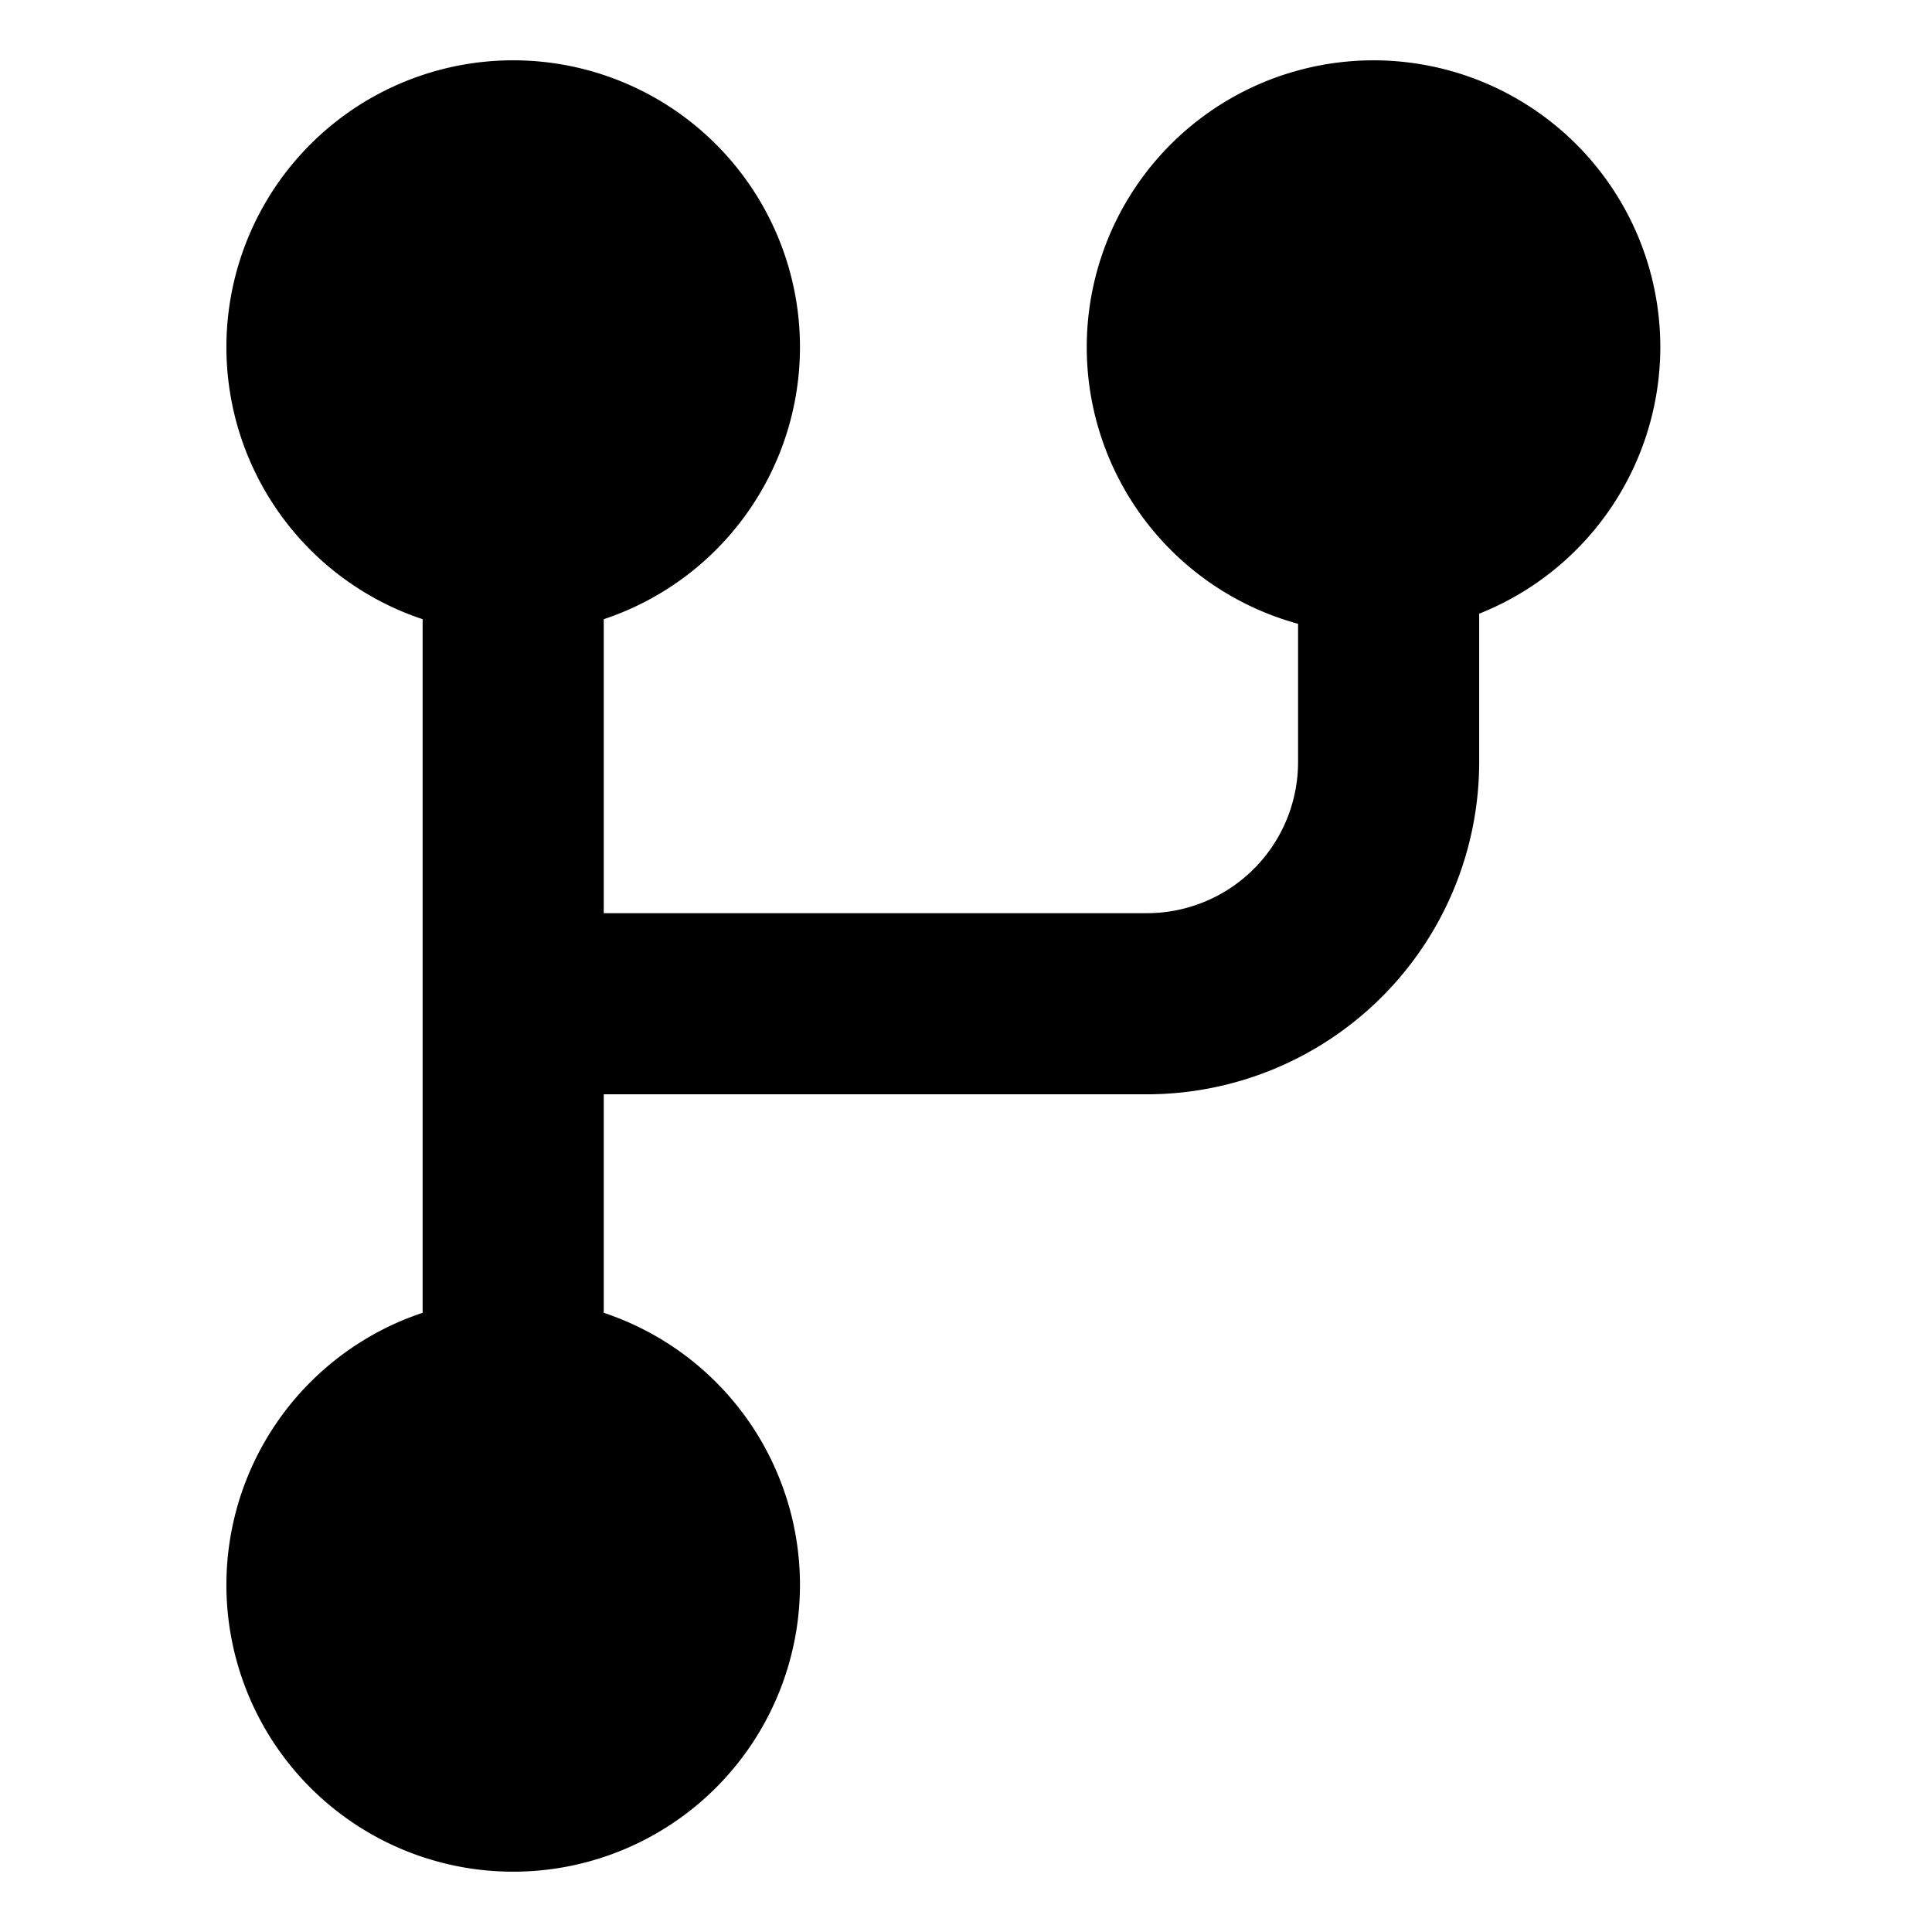 <svg xmlns="http://www.w3.org/2000/svg" viewBox="0 0 512 512">
  <defs>
    <style>
      .a {
        fill: currentColor;
      }
    </style>
  </defs>
  <title>fork</title>
  <path class="a" d="M440,92a76,76,0,1,0-96,73.31V202a40.045,40.045,0,0,1-40,40H160V164.095a76,76,0,1,0-48,0v183.811a76,76,0,1,0,48,0V290H304a88.1,88.1,0,0,0,88-88V162.632A76.106,76.106,0,0,0,440,92Z"/>
</svg>
